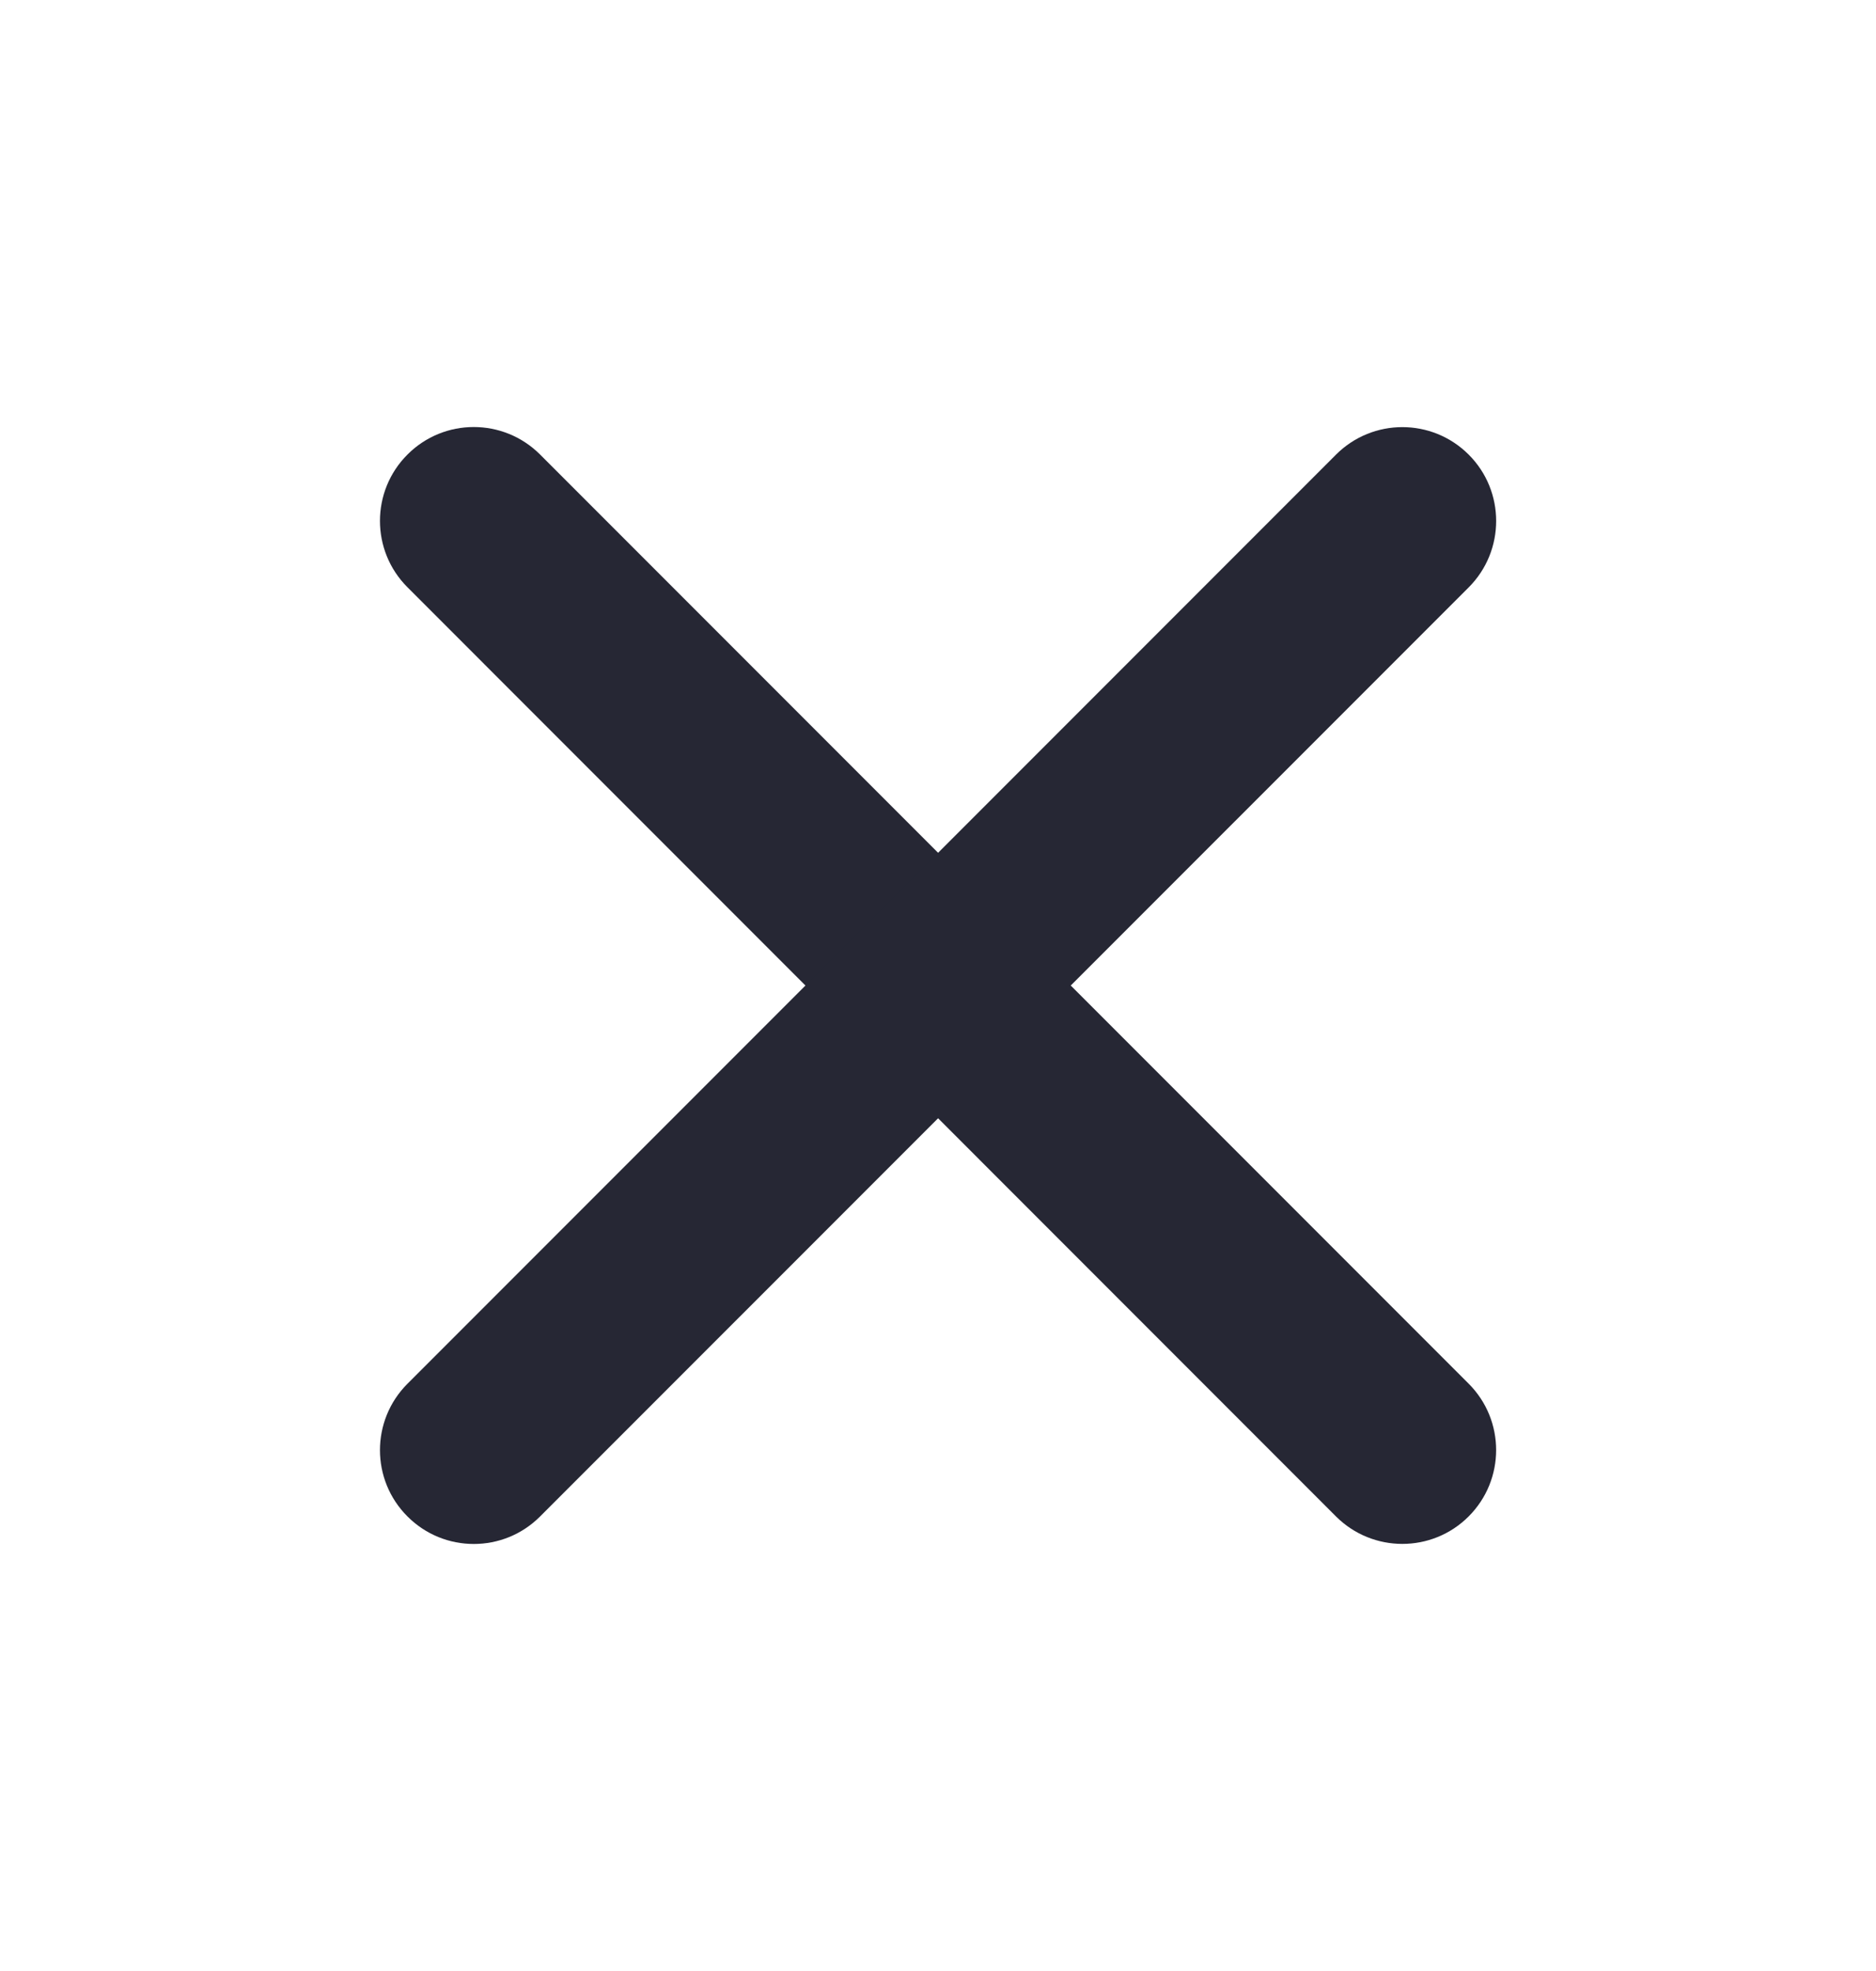 <svg width="20" height="21" viewBox="0 0 20 21" fill="none" xmlns="http://www.w3.org/2000/svg">
<g clip-path="url(#clip0)">
<path fill-rule="evenodd" clip-rule="evenodd" d="M4.344 4.843C4.734 4.452 5.367 4.452 5.758 4.843L15.657 14.742C16.048 15.133 16.048 15.766 15.657 16.157C15.267 16.547 14.634 16.547 14.243 16.157L4.344 6.257C3.953 5.867 3.953 5.233 4.344 4.843Z" fill="#262734"/>
<path fill-rule="evenodd" clip-rule="evenodd" d="M4.344 16.157C3.953 15.767 3.953 15.134 4.344 14.743L14.243 4.844C14.634 4.453 15.267 4.453 15.658 4.844C16.048 5.234 16.048 5.867 15.658 6.258L5.758 16.157C5.368 16.548 4.734 16.548 4.344 16.157Z" fill="#262734"/>
</g>
<defs>
<clipPath id="clip0">
<rect width="20" height="20" fill="white" transform="translate(0 0.5)"/>
</clipPath>
</defs>
</svg>
